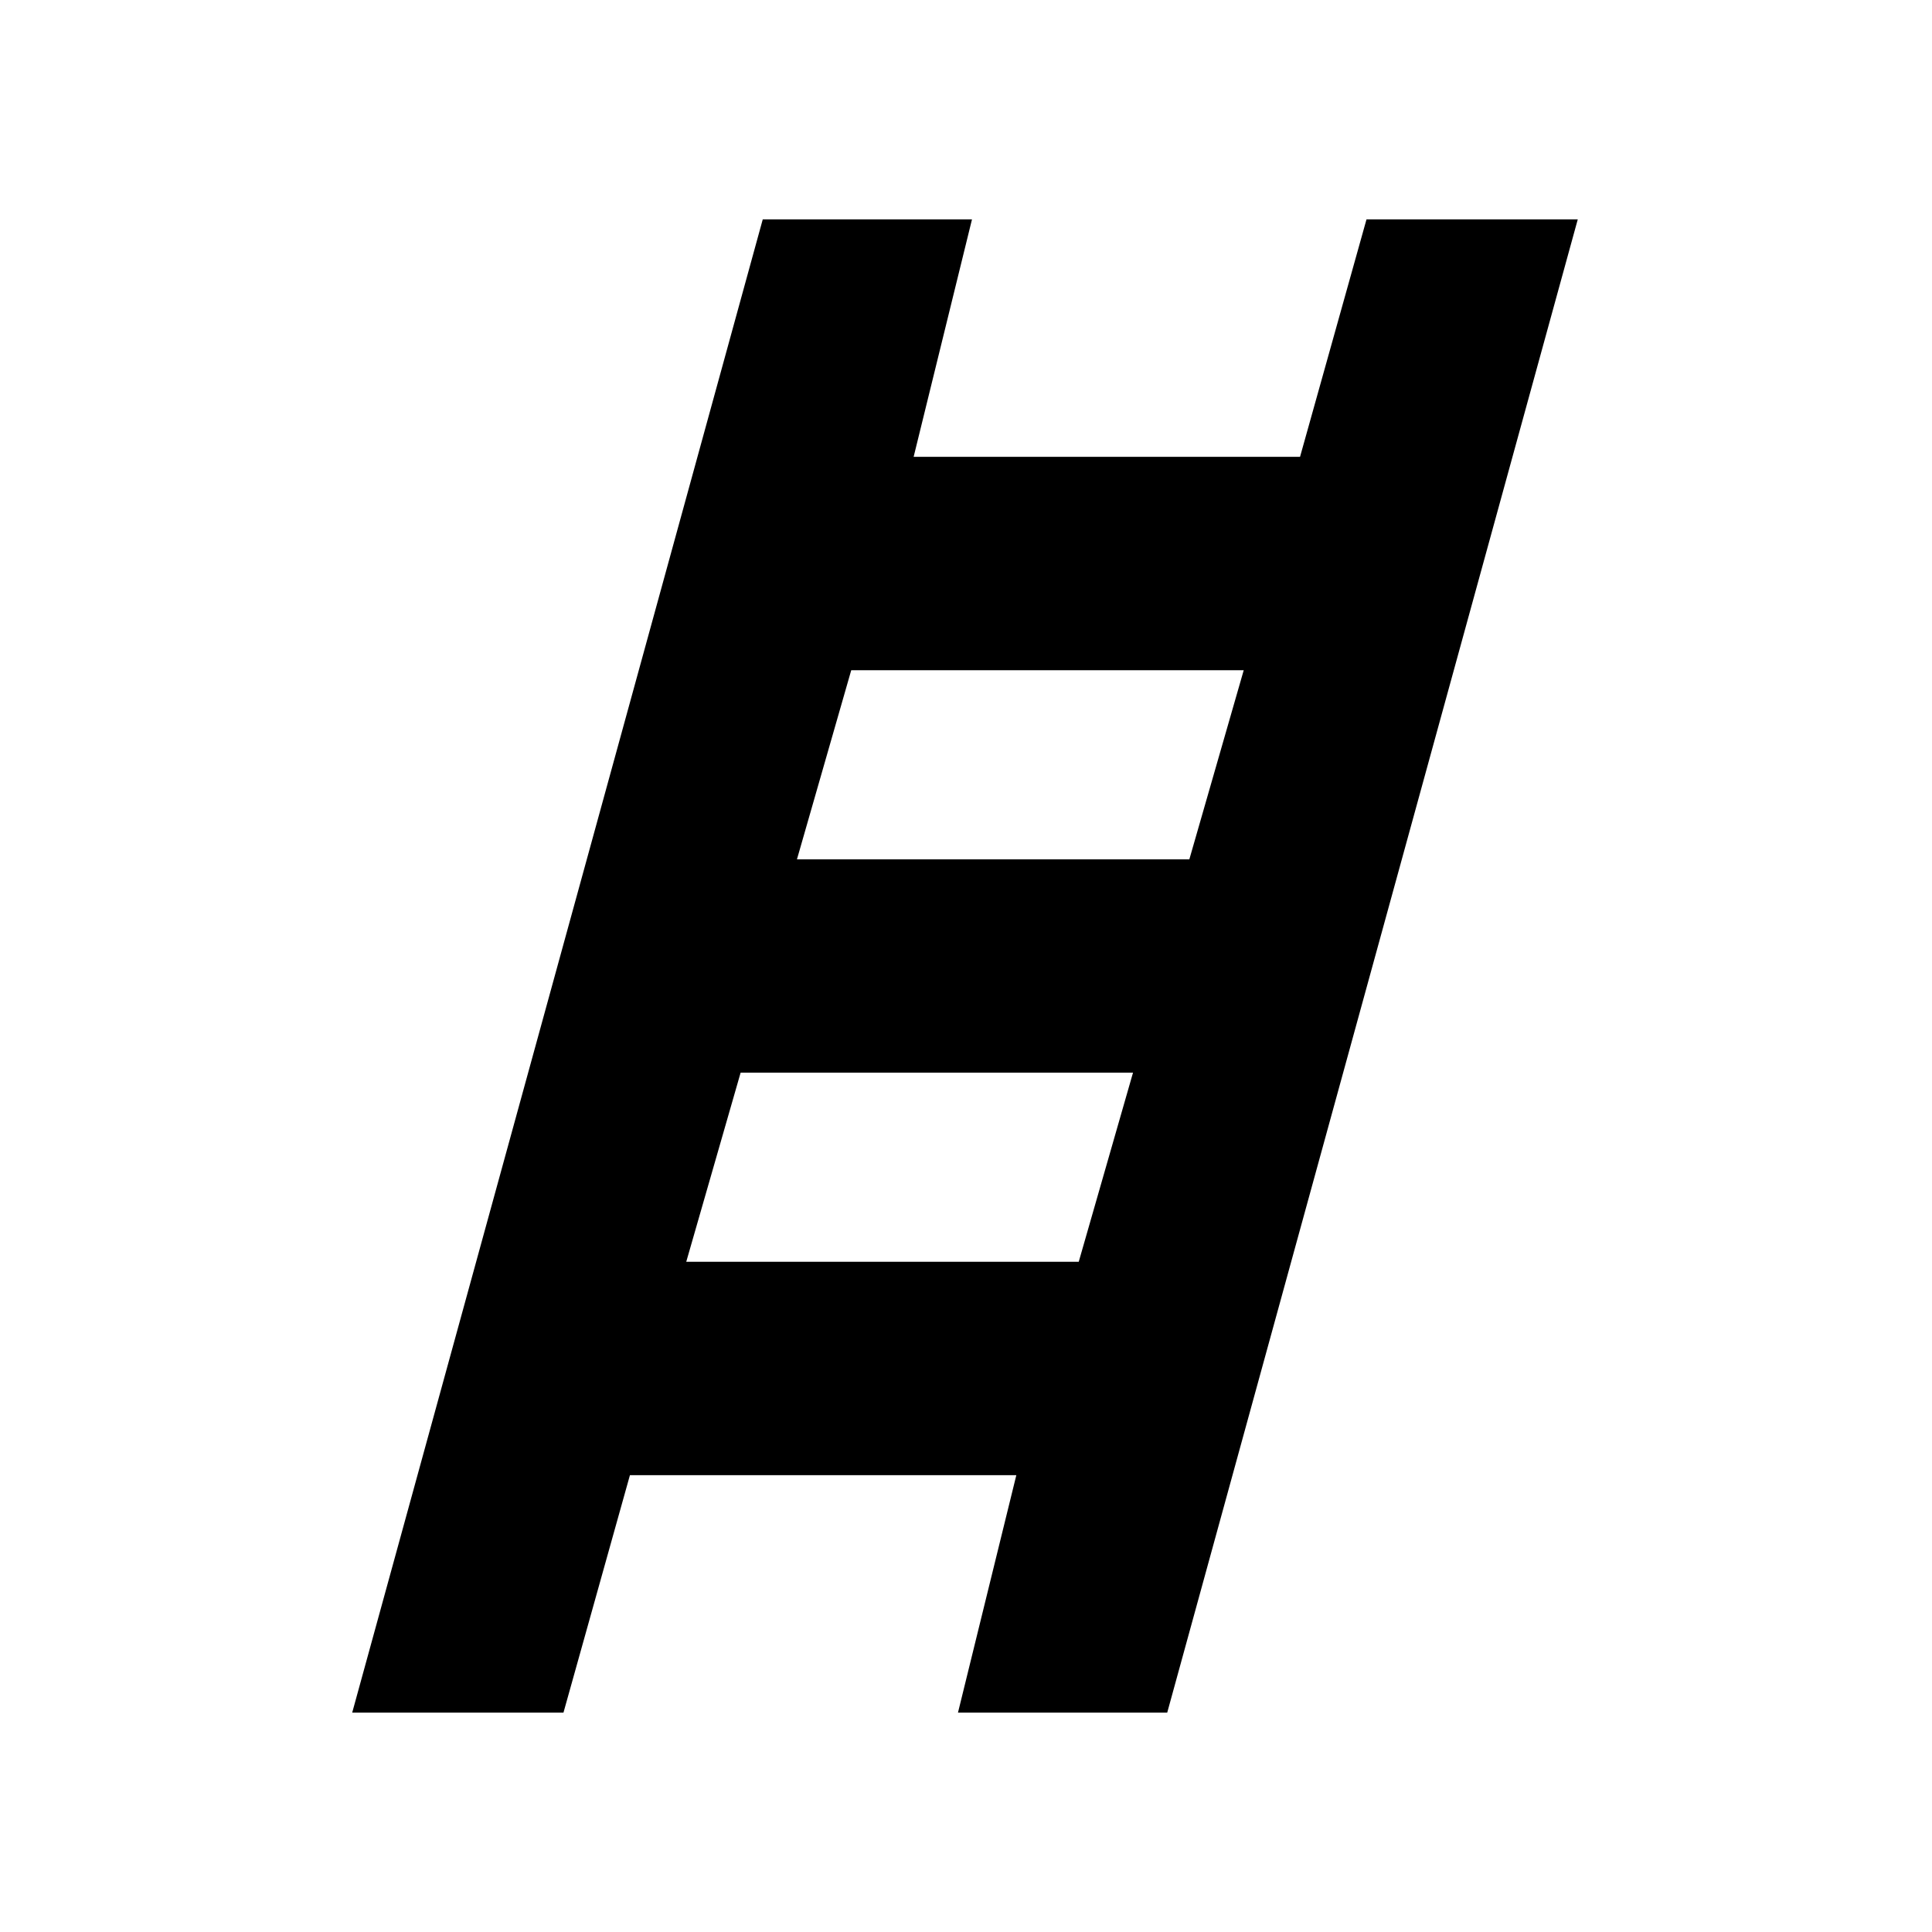 <svg xmlns="http://www.w3.org/2000/svg" height="20" width="20"><path d="m3.646 17.729 4.25-15.458h2.166l-.604 2.458h4l.688-2.458h2.187l-4.25 15.458H9.917l.604-2.458h-4l-.688 2.458ZM8.25 8.896h4.062l.563-1.958H8.812Zm-1.146 4.166h4.063l.562-1.958H7.667Z"/></svg>